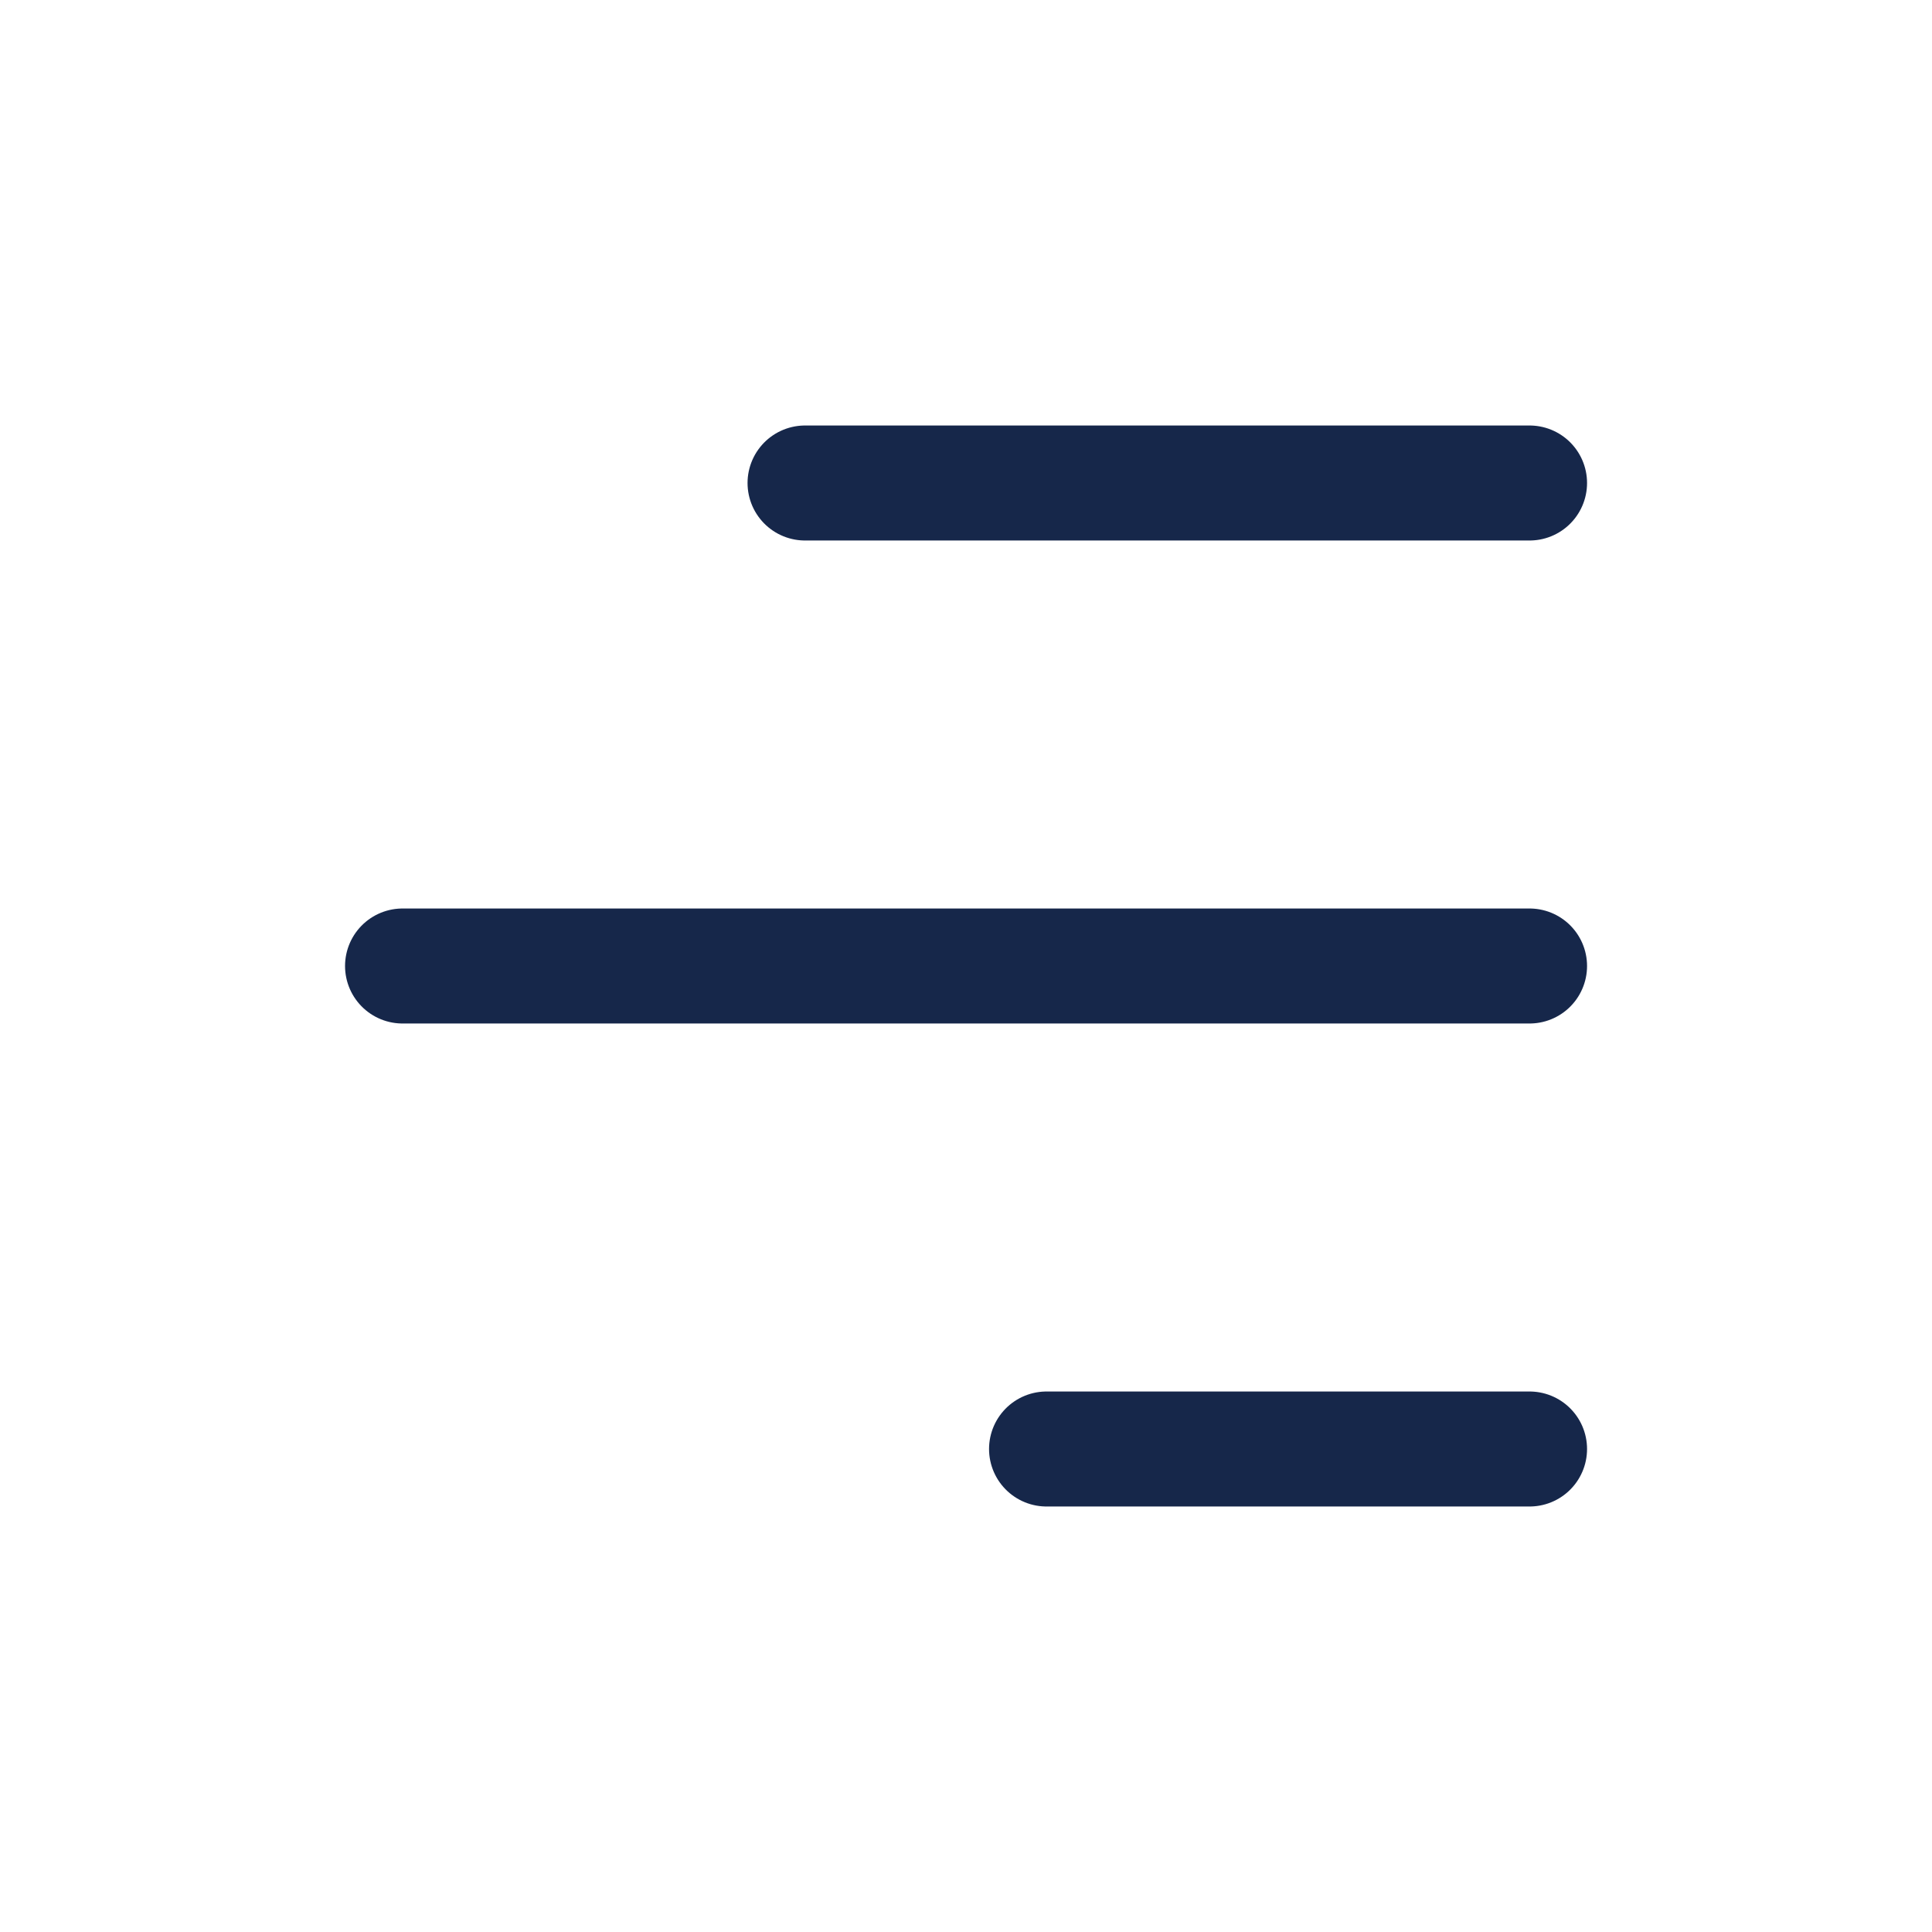 <svg width="42" height="42" viewBox="0 0 42 42" fill="none" xmlns="http://www.w3.org/2000/svg">
<path d="M33.251 10.5H17.501" stroke="#16274A" stroke-width="2.5" stroke-linecap="round"/>
<path d="M33.251 31.5H22.751" stroke="#16274A" stroke-width="2.5" stroke-linecap="round"/>
<path d="M33.251 21H8.751" stroke="#16274A" stroke-width="2.5" stroke-linecap="round"/>
</svg>
